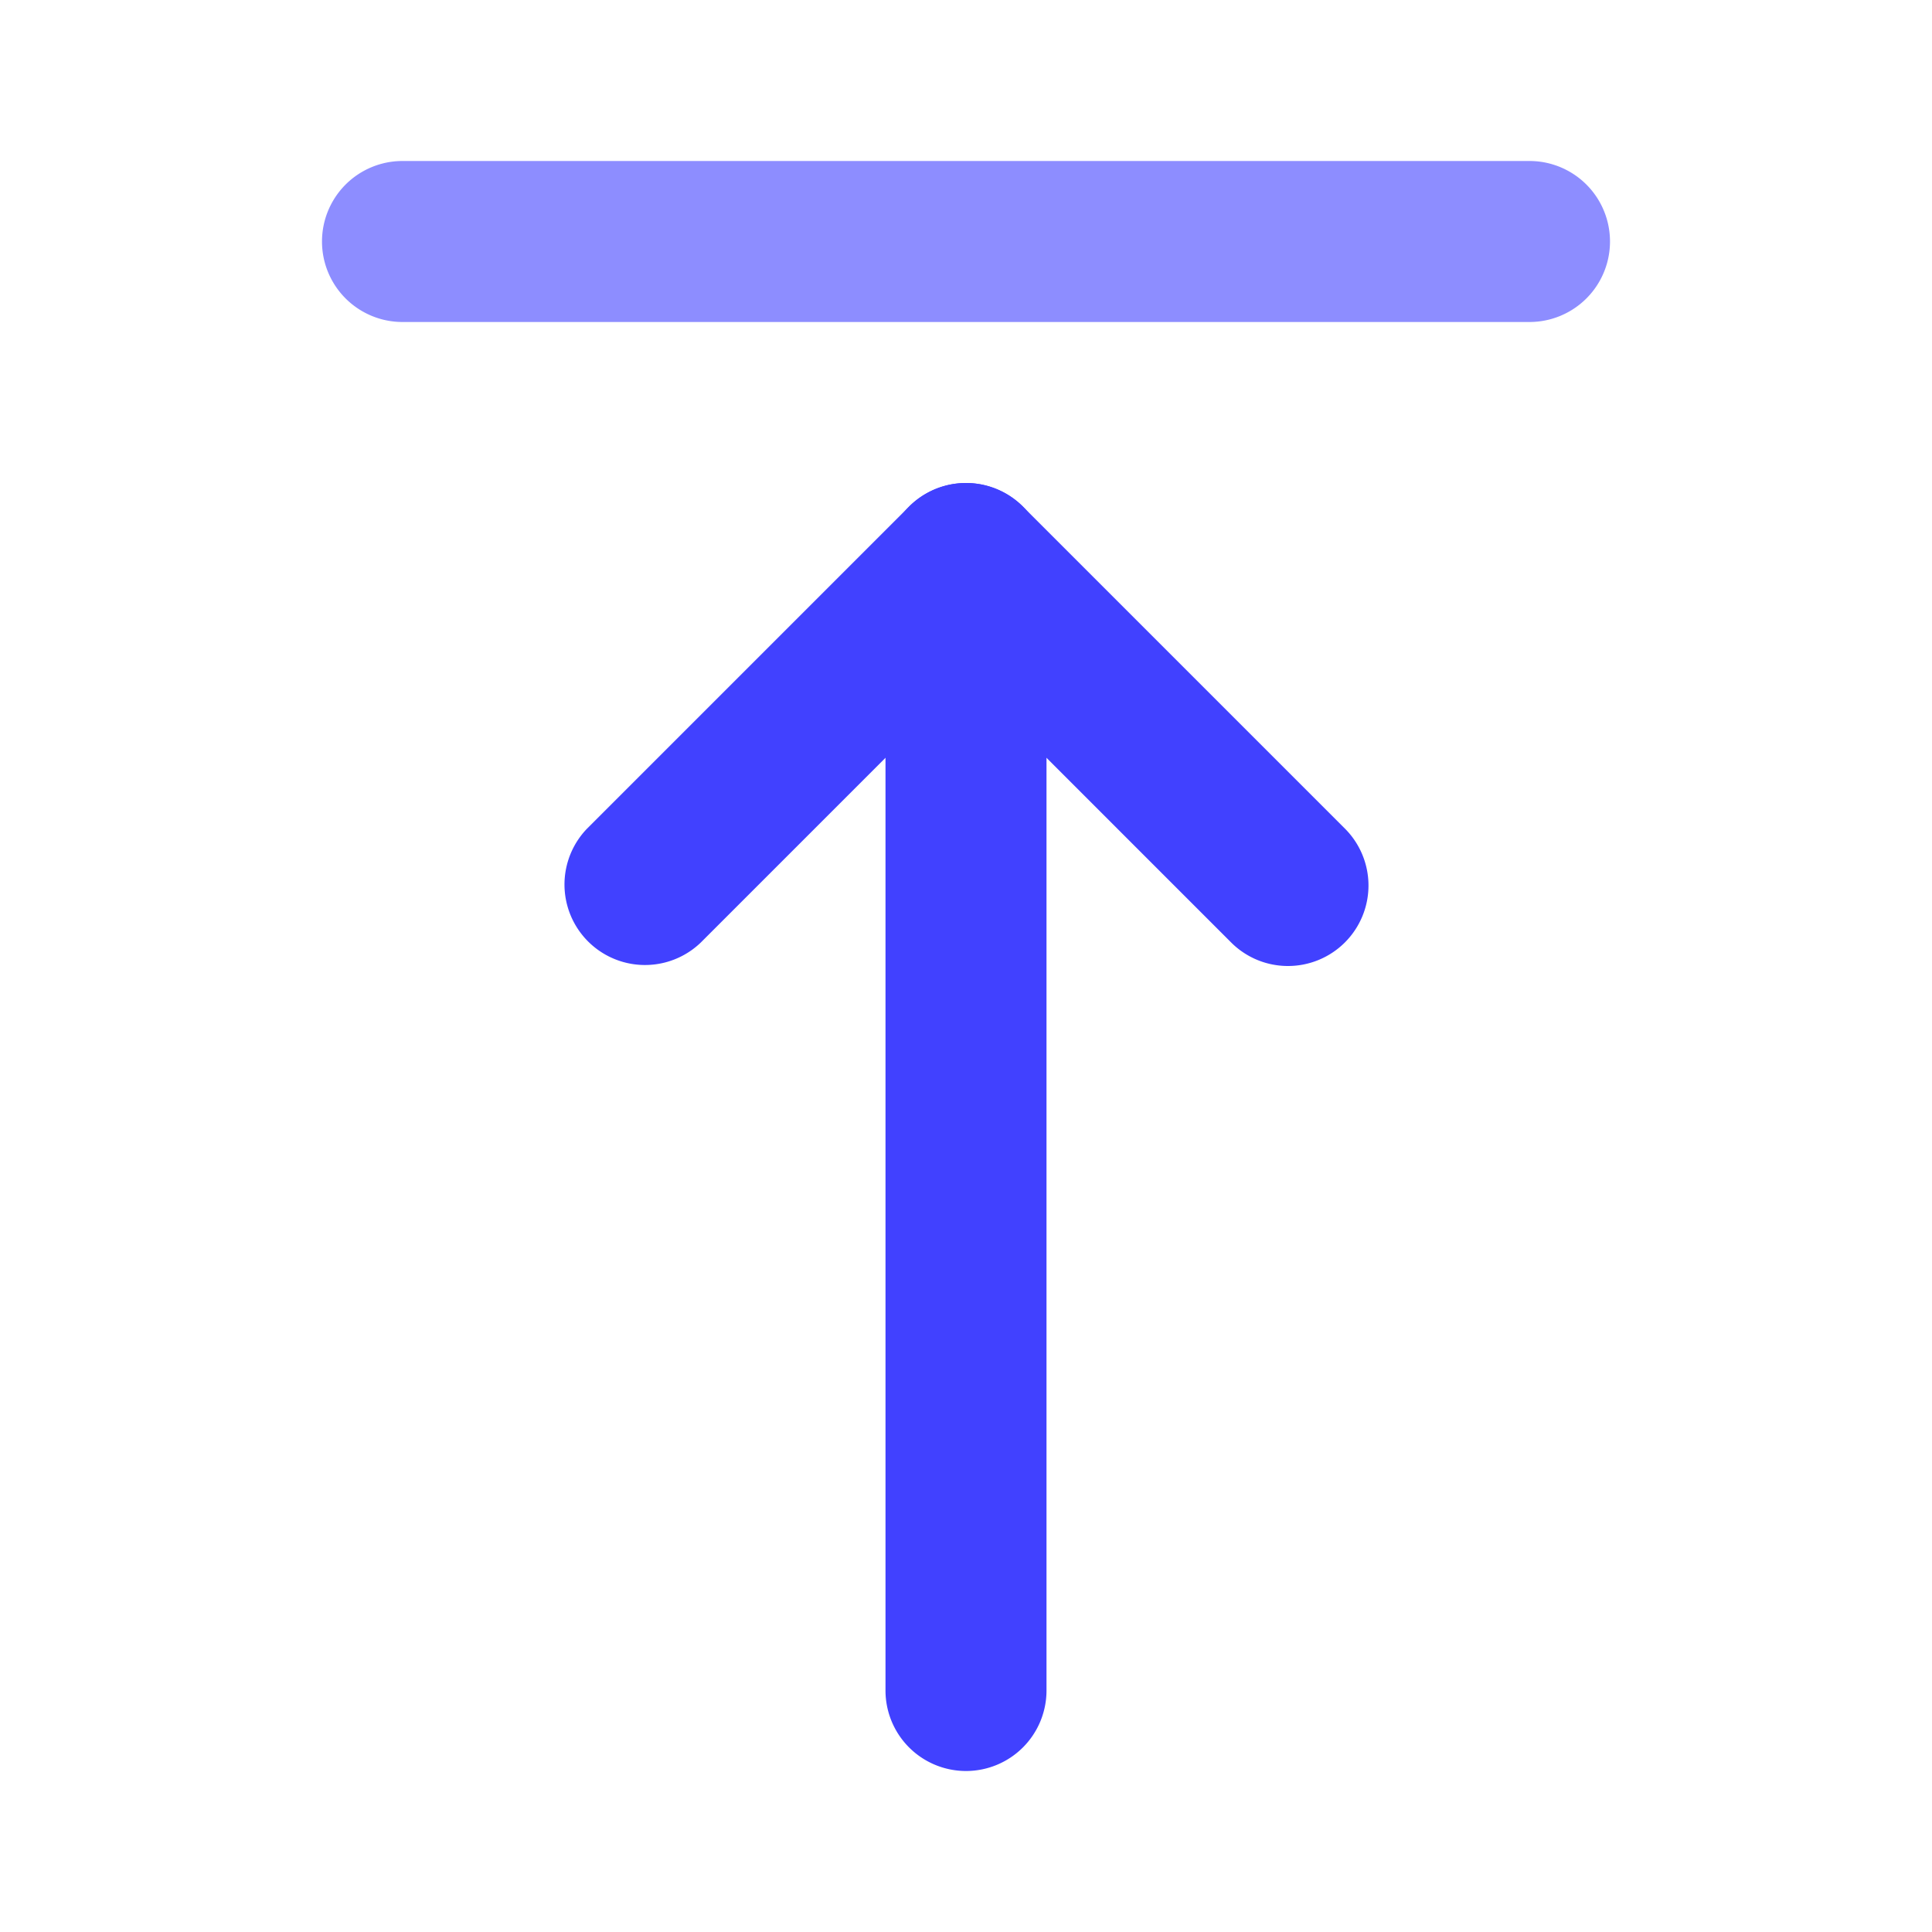 <svg xmlns="http://www.w3.org/2000/svg" viewBox="0 0 24 24"><path fill="#4141ff" d="M16,12a.997.997,0,0,1-.707-.293L12,8.414,8.707,11.707A1.0 1,0,0,1,7.293,10.293l4-4a1.0 1,0,0,1,1.414,0l4,4A1,1,0,0,1,16,12Z"/><path fill="#4141ff" d="M12,22a1.0 1,0,0,1-1-1V7a1,1,0,0,1,2,0V21A1.0 1,0,0,1,12,22Z"/><path fill="#8d8dff" d="M19,4H5A1,1,0,0,1,5,2H19a1,1,0,0,1,0,2Z"/></svg>